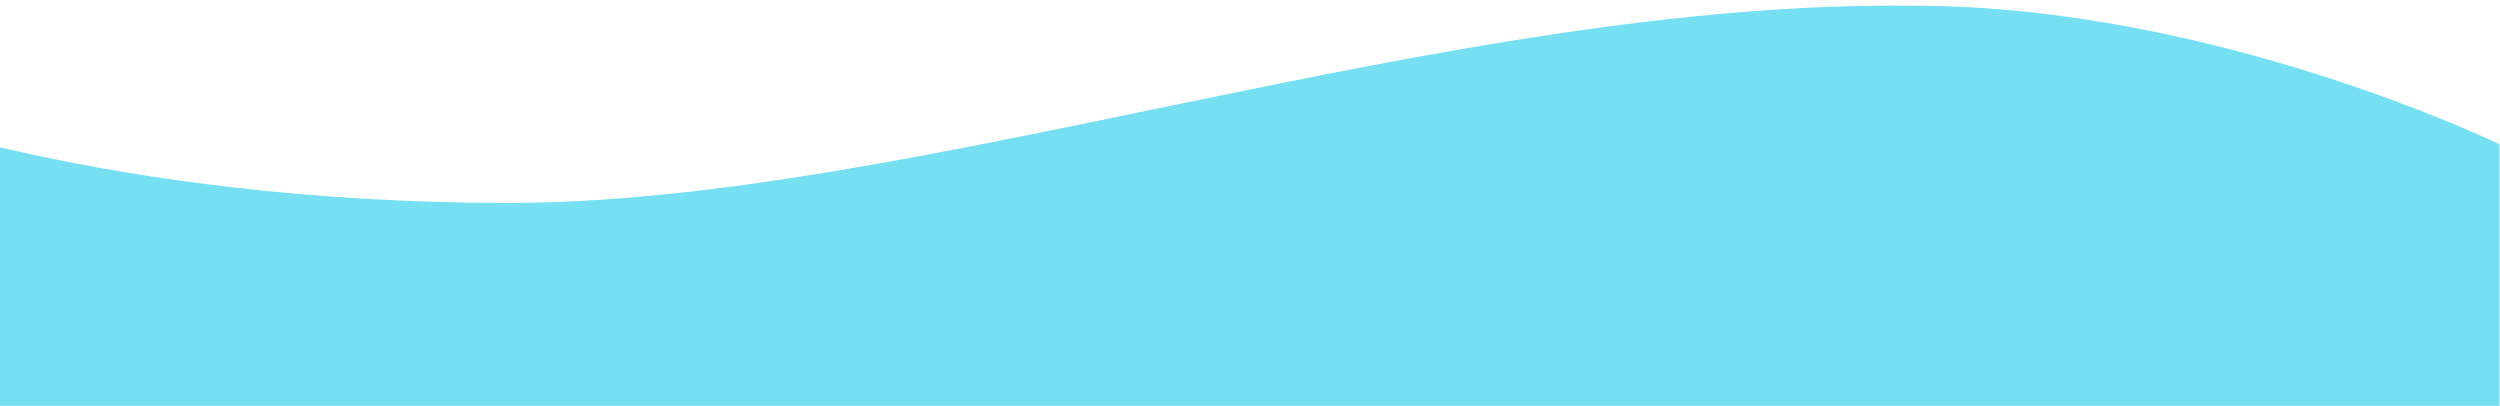 <?xml version="1.0" encoding="utf-8"?>
<!-- Generator: Adobe Illustrator 27.4.1, SVG Export Plug-In . SVG Version: 6.00 Build 0)  -->
<svg version="1.1" id="Calque_1" xmlns="http://www.w3.org/2000/svg" xmlns:xlink="http://www.w3.org/1999/xlink" x="0px" y="0px"
	 viewBox="0 0 2571 417.4" style="enable-background:new 0 0 2571 417.4;" xml:space="preserve">
<style type="text/css">
	.st0{fill:#77DFF2;}
</style>
<path class="st0" d="M523.1,208.7C939.6,208.7,1488,0,1968,5.9c308.9-0.1,602.5,142.5,602.5,142.5v1160.5H-147.4V108.6
	C-147.4,108.6,106.6,208.7,523.1,208.7z"/>
</svg>
